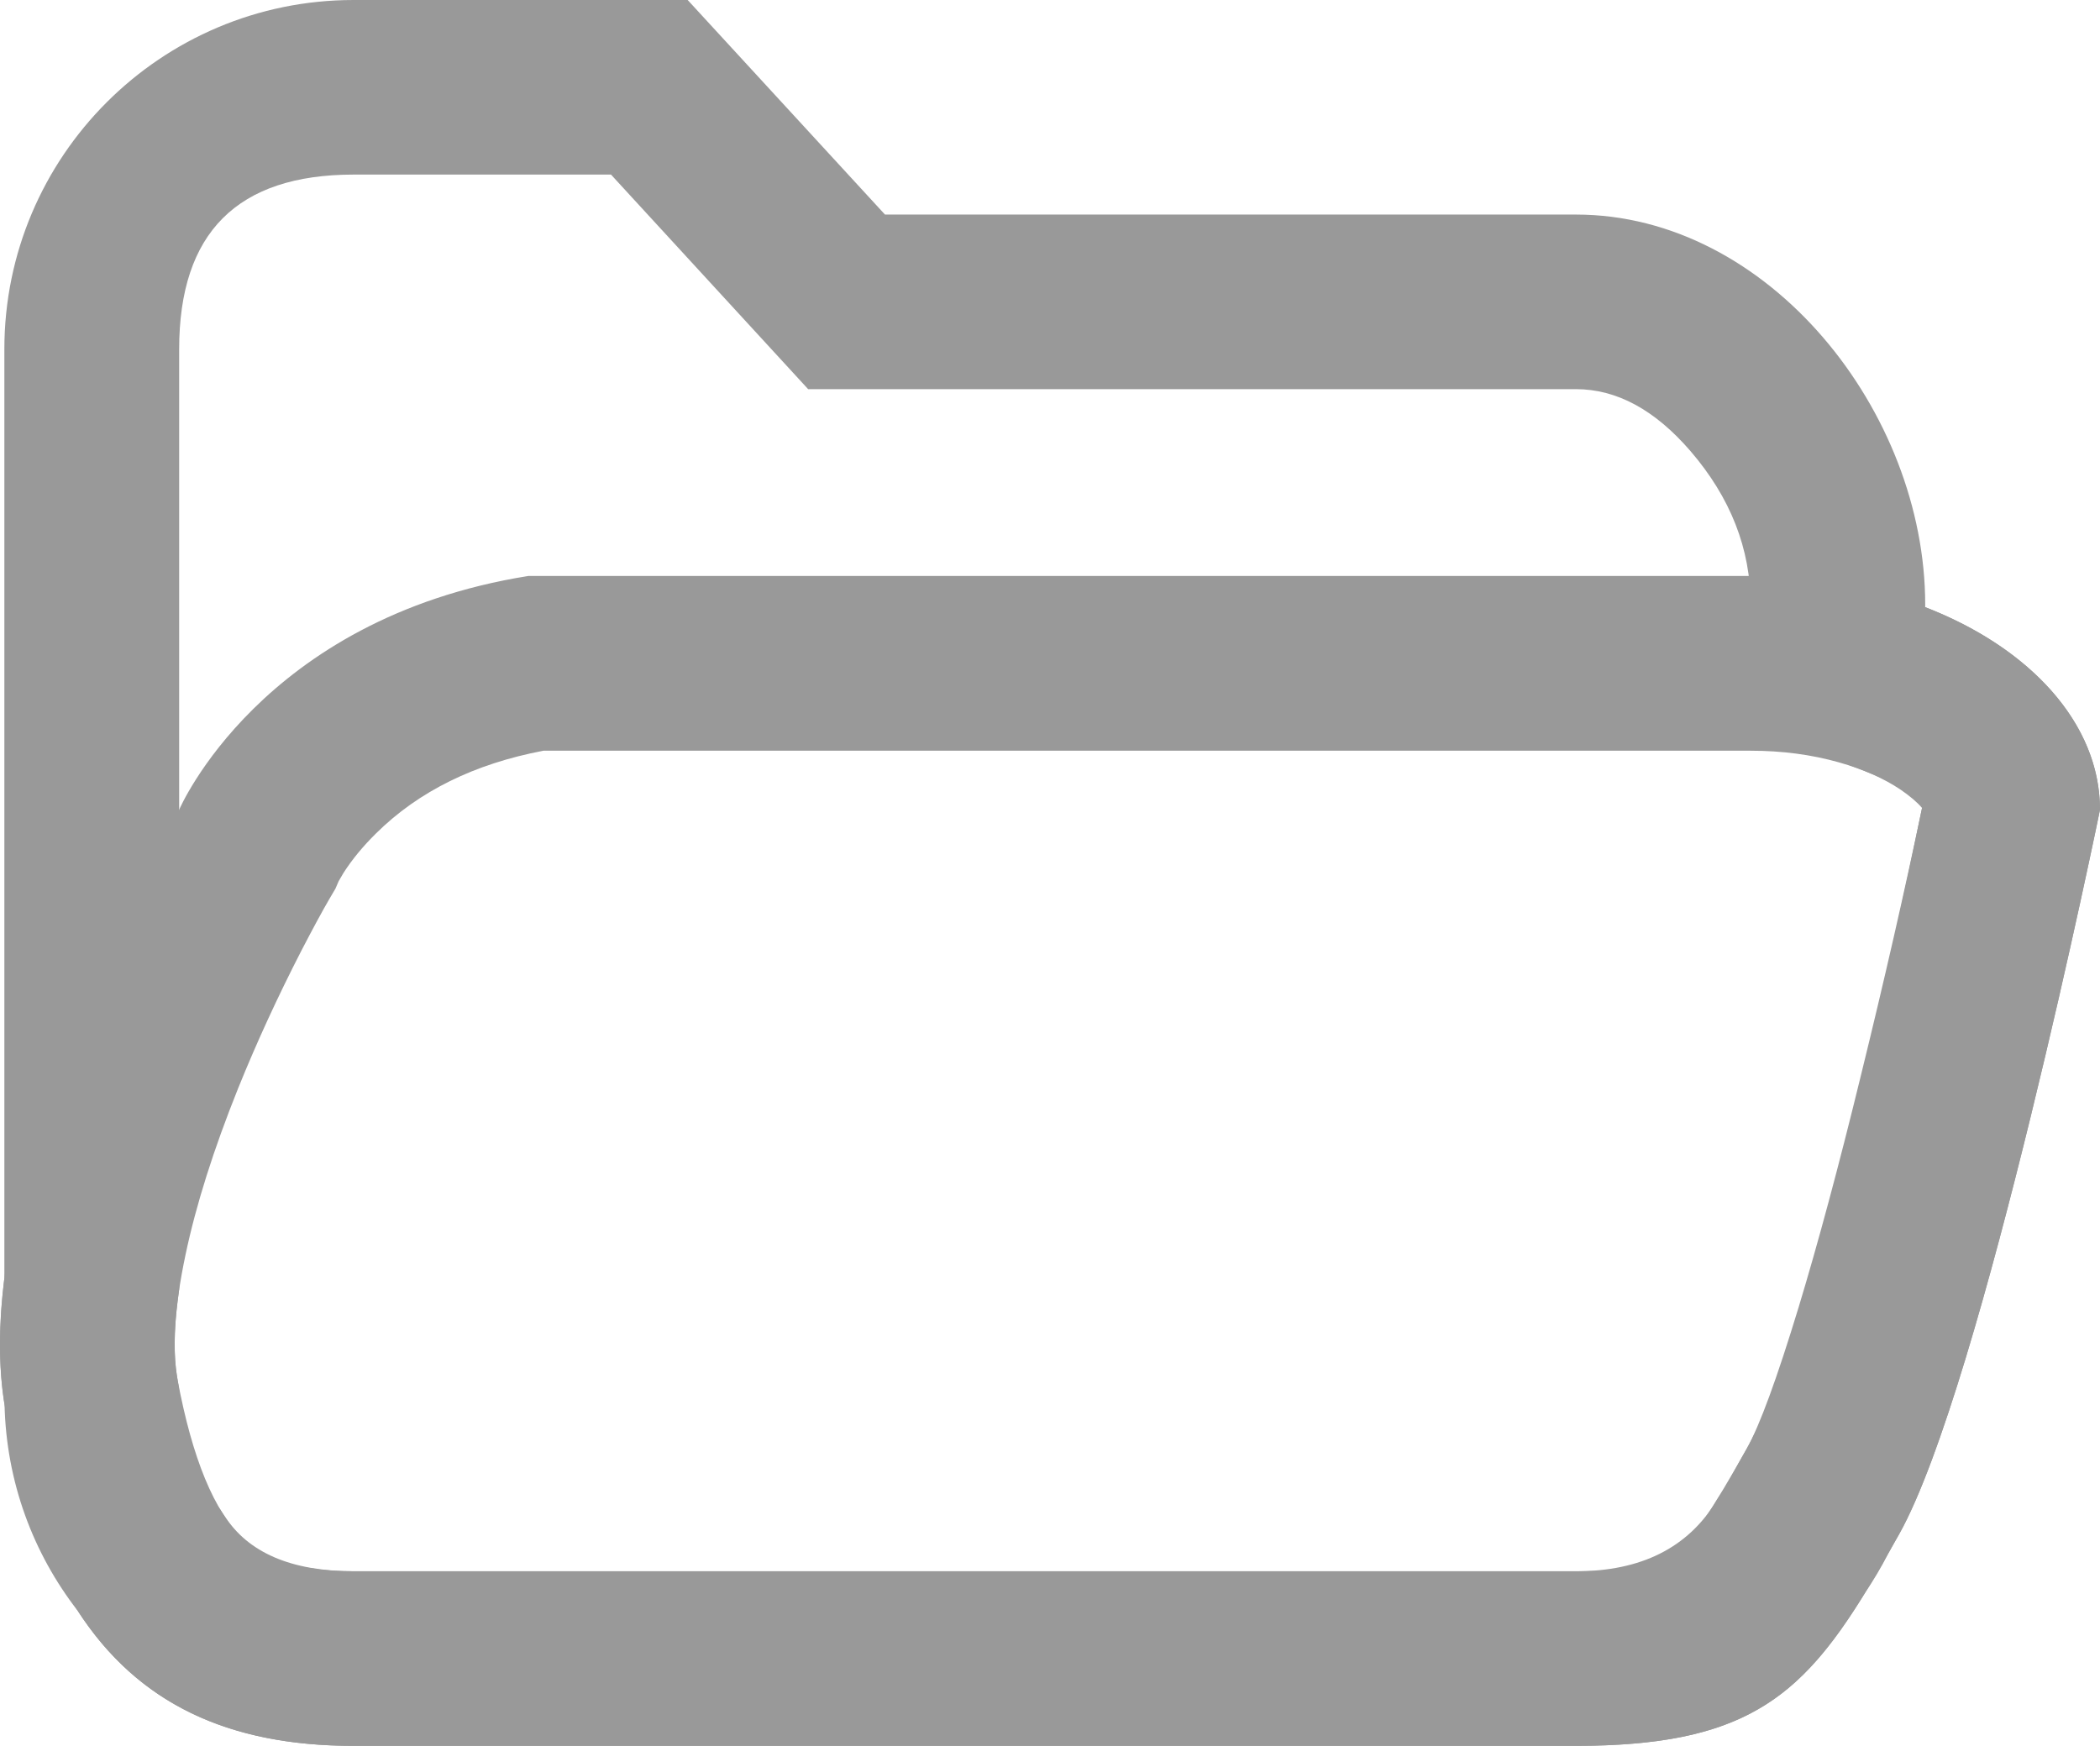 <svg width="12.026" height="10" viewBox="0 0 12.026 10" fill="none" xmlns="http://www.w3.org/2000/svg" xmlns:xlink="http://www.w3.org/1999/xlink">
	<desc>
			Created with Pixso.
	</desc>
	<mask id="path-1-inside-1" fill="white">
		<path d="M3.938 0L2.025 0C0.921 0 0.025 0.896 0.025 2L0.025 7.321C-0.006 7.574 -0.01 7.82 0.026 8.045C0.036 8.489 0.19 8.897 0.444 9.225C0.789 9.759 1.309 10 2.025 10L9.025 10C9.973 10 10.306 9.734 10.682 9.121C10.729 9.051 10.773 8.978 10.812 8.901C10.832 8.864 10.854 8.826 10.876 8.787C11.352 7.935 12.026 4.638 12.026 4.638C12.026 4.143 11.623 3.709 11.025 3.478L11.025 3.463C11.025 2.359 10.13 1.229 9.025 1.229L5.068 1.229L3.938 0Z" fill-rule="evenodd" fill-opacity="0"/>
	</mask>
	<path d="M5.068 1.229L3.938 0L2.025 0C0.921 0 0.025 0.896 0.025 2L0.025 7.321C-0.006 7.574 -0.01 7.82 0.026 8.045C0.036 8.489 0.19 8.897 0.444 9.225C0.789 9.759 1.309 10 2.025 10L9.025 10C9.973 10 10.306 9.734 10.682 9.121C10.729 9.051 10.773 8.978 10.812 8.901C10.832 8.864 10.854 8.826 10.876 8.787C11.352 7.935 12.026 4.638 12.026 4.638C12.026 4.143 11.623 3.709 11.025 3.478L11.025 3.463C11.025 2.359 10.13 1.229 9.025 1.229L5.068 1.229ZM3.499 1L2.025 1Q1.026 1 1.026 2L1.026 7.384L1.018 7.447Q0.985 7.708 1.014 7.885L1.025 7.954L1.026 8.023Q1.033 8.352 1.235 8.611L1.261 8.646L1.285 8.682Q1.49 9 2.025 9L9.025 9Q9.583 9 9.829 8.598L9.841 8.579L9.854 8.56Q9.89 8.507 9.918 8.45L9.929 8.429L10.005 8.294Q10.393 7.601 11.012 4.603Q10.956 4.524 10.665 4.411L10.025 4.164L10.025 3.463Q10.025 2.984 9.681 2.584Q9.375 2.229 9.025 2.229L4.628 2.229L3.499 1Z" clip-rule="evenodd" fill-rule="evenodd" fill="#999999" fill-opacity="1"/>
	<path d="M1.026 4.638C1.026 4.638 1.492 3.544 3.026 3.299L10.026 3.299C11.131 3.299 12.026 3.899 12.026 4.638C12.026 4.638 11.353 7.935 10.876 8.787C10.399 9.639 10.13 10 9.025 10L2.025 10C0.921 10 0.283 9.427 0.033 8.087C-0.217 6.747 1.026 4.638 1.026 4.638ZM3.112 4.3L10.026 4.3C10.205 4.3 10.373 4.322 10.532 4.367C10.67 4.406 10.787 4.458 10.884 4.523C10.938 4.56 10.979 4.595 11.007 4.628C10.906 5.109 10.79 5.618 10.658 6.155C10.53 6.68 10.41 7.125 10.3 7.488C10.176 7.896 10.077 8.166 10.003 8.298C9.808 8.646 9.671 8.849 9.589 8.91C9.509 8.97 9.321 9 9.025 9L2.025 9C1.733 9 1.523 8.939 1.396 8.819C1.227 8.66 1.101 8.354 1.017 7.904C0.984 7.727 0.999 7.488 1.062 7.189C1.122 6.903 1.223 6.584 1.364 6.233C1.469 5.973 1.59 5.71 1.725 5.447C1.792 5.318 1.846 5.218 1.888 5.146L1.921 5.09L1.939 5.048C1.947 5.034 1.956 5.019 1.967 5C2.017 4.922 2.079 4.847 2.154 4.773C2.398 4.532 2.717 4.375 3.112 4.3Z" fill-rule="evenodd" fill="#999999"/>
	<defs/>
</svg>
